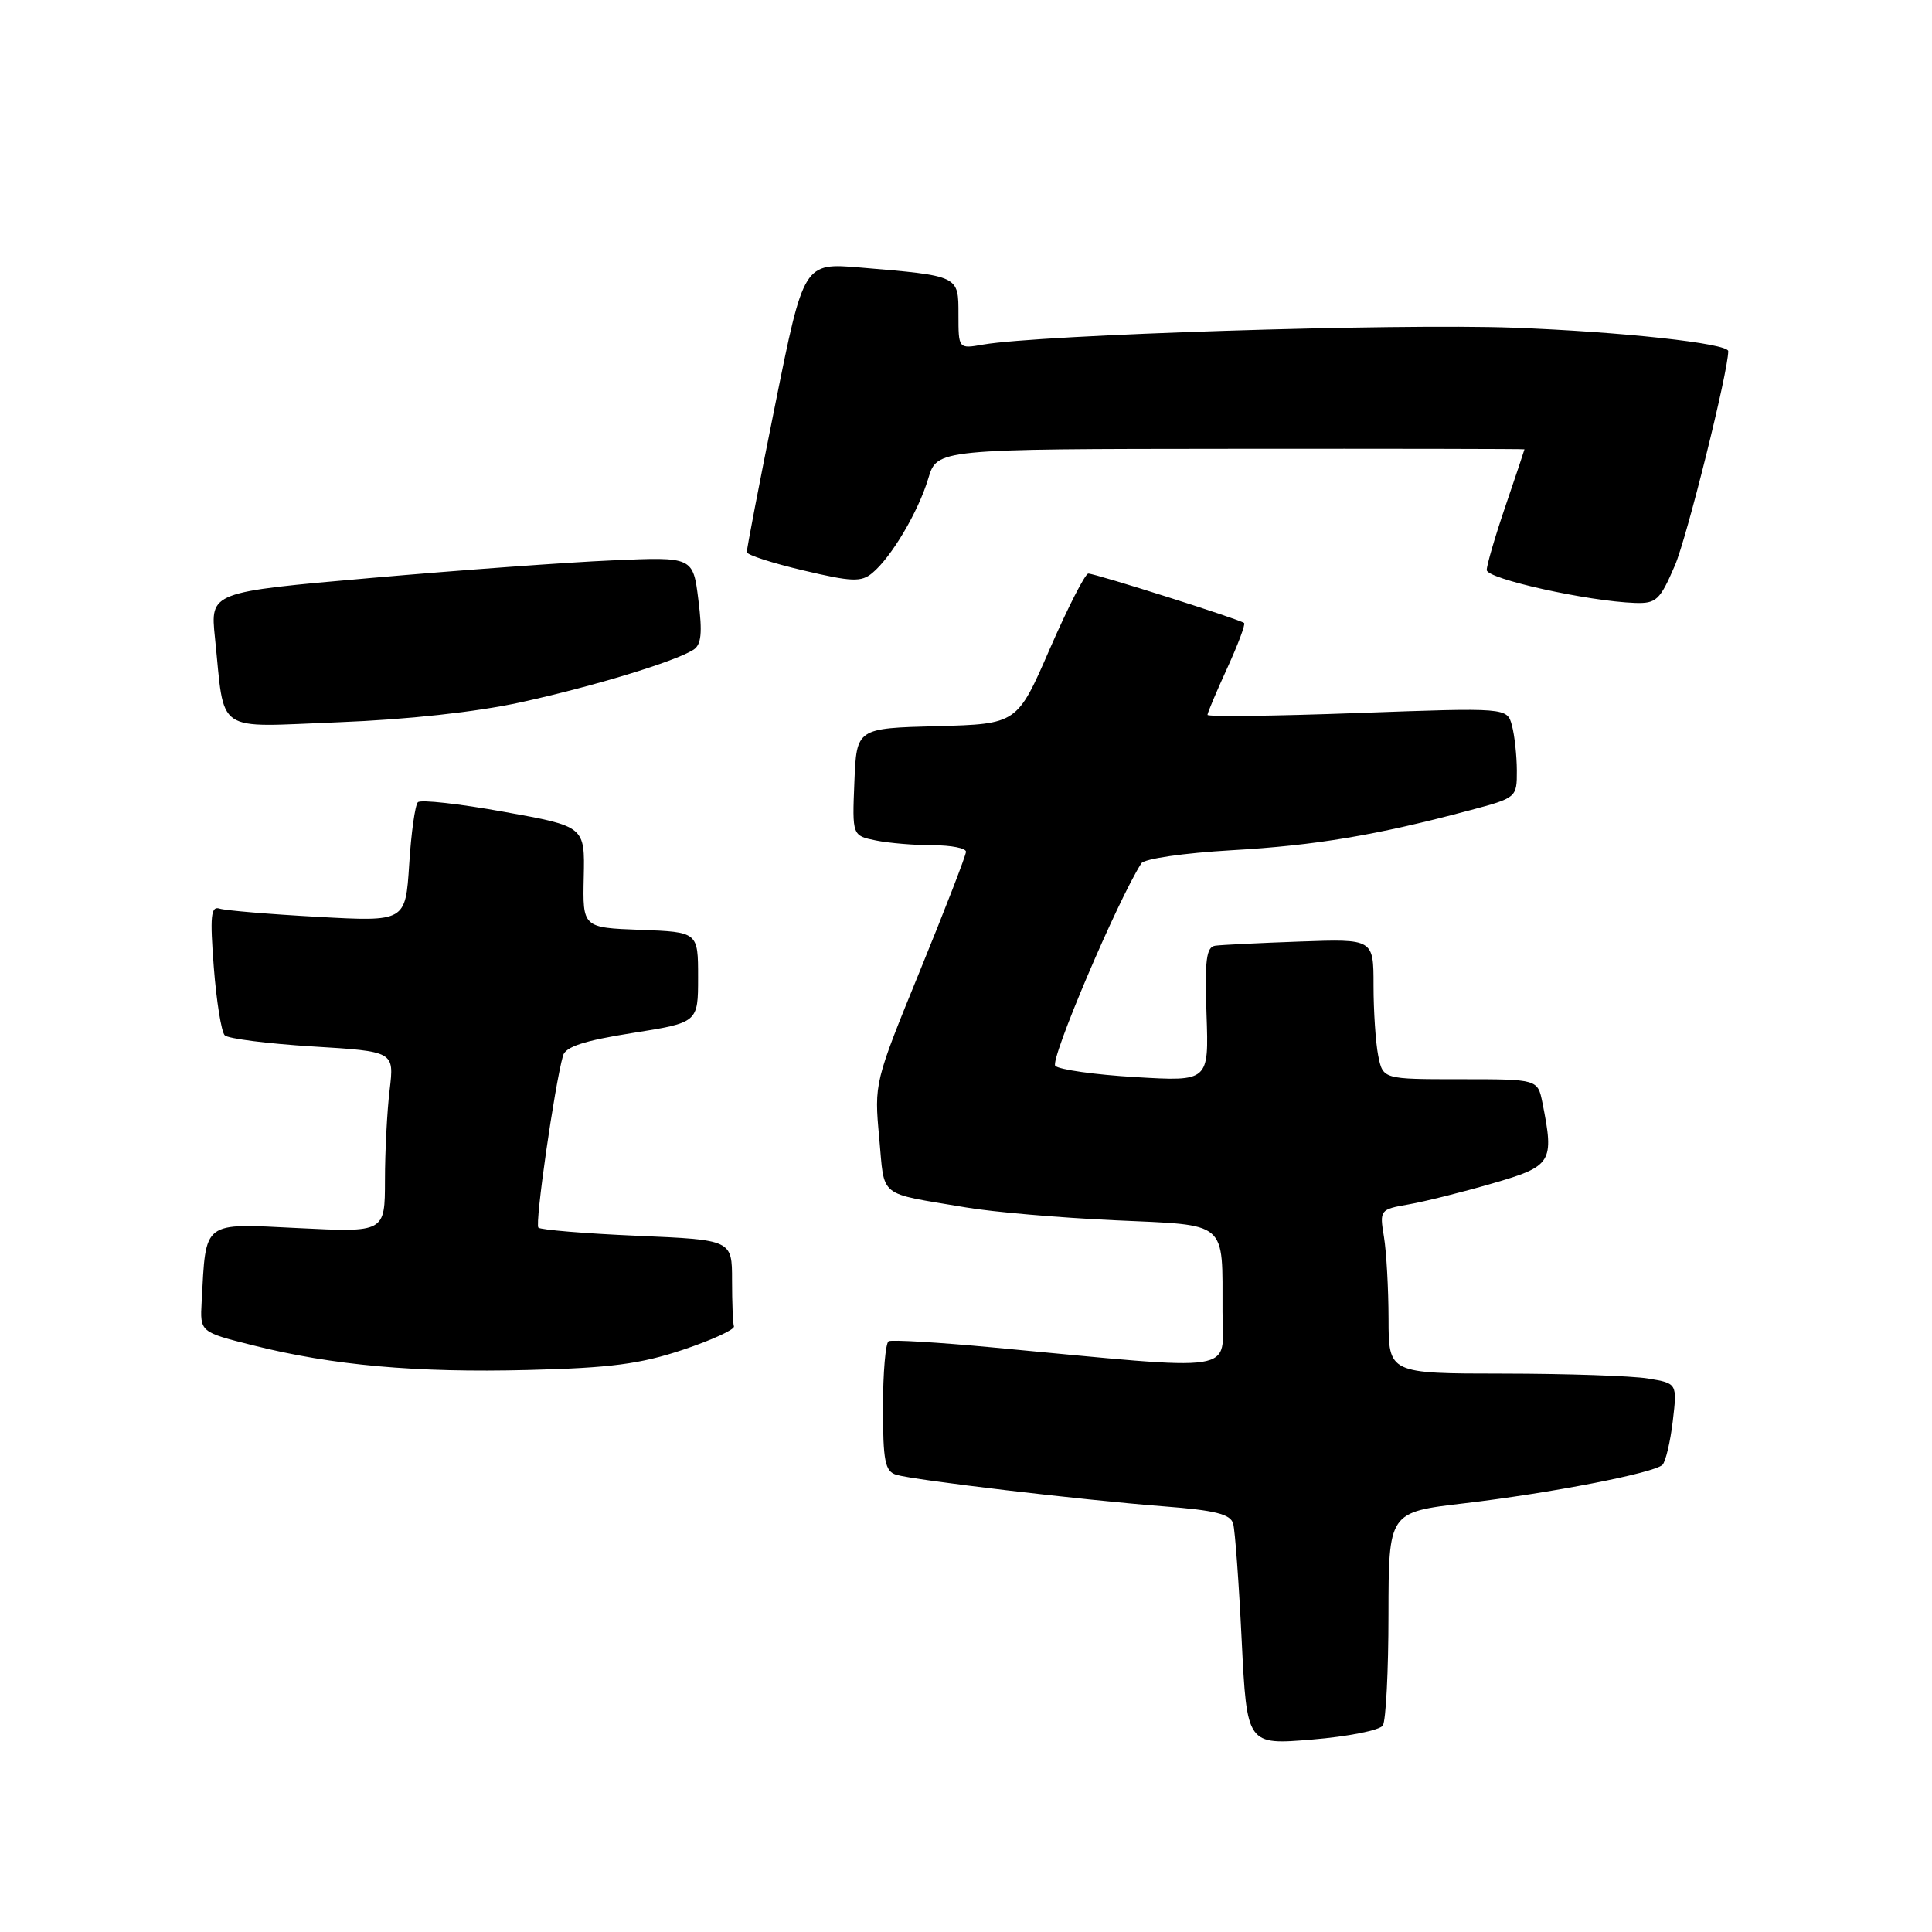 <?xml version="1.0" encoding="UTF-8" standalone="no"?>
<!DOCTYPE svg PUBLIC "-//W3C//DTD SVG 1.1//EN" "http://www.w3.org/Graphics/SVG/1.1/DTD/svg11.dtd" >
<svg xmlns="http://www.w3.org/2000/svg" xmlns:xlink="http://www.w3.org/1999/xlink" version="1.1" viewBox="0 0 256 256">
 <g >
 <path fill="currentColor"
d=" M 183.23 228.64 C 183.64 228.01 183.98 221.40 183.98 213.93 C 184.00 200.37 184.00 200.37 193.98 199.20 C 205.44 197.85 219.14 195.19 220.28 194.10 C 220.70 193.68 221.32 191.09 221.65 188.32 C 222.24 183.30 222.24 183.30 218.37 182.66 C 216.24 182.31 207.64 182.02 199.25 182.01 C 184.00 182.00 184.00 182.00 183.99 174.75 C 183.98 170.76 183.71 165.87 183.38 163.88 C 182.79 160.33 182.85 160.25 186.64 159.59 C 188.76 159.22 193.76 157.97 197.75 156.81 C 205.66 154.52 205.96 154.04 204.38 146.12 C 203.75 143.00 203.75 143.00 193.50 143.00 C 183.25 143.00 183.25 143.00 182.62 139.88 C 182.28 138.16 182.00 133.97 182.00 130.58 C 182.00 124.41 182.00 124.41 172.25 124.76 C 166.89 124.95 161.84 125.20 161.03 125.31 C 159.84 125.48 159.62 127.19 159.87 134.41 C 160.18 143.30 160.18 143.30 150.46 142.72 C 145.12 142.41 140.33 141.73 139.83 141.23 C 139.08 140.48 148.07 119.34 151.23 114.40 C 151.62 113.79 156.84 113.03 163.21 112.66 C 174.32 112.03 182.41 110.67 194.75 107.37 C 200.96 105.72 201.00 105.68 200.99 102.10 C 200.98 100.12 200.69 97.43 200.34 96.13 C 199.70 93.76 199.70 93.76 179.85 94.48 C 168.93 94.88 160.00 94.99 160.00 94.72 C 160.00 94.46 161.17 91.68 162.60 88.56 C 164.03 85.43 165.05 82.73 164.85 82.55 C 164.36 82.09 145.15 76.00 144.21 76.00 C 143.79 76.00 141.50 80.49 139.11 85.97 C 134.78 95.93 134.78 95.93 124.14 96.22 C 113.50 96.50 113.50 96.50 113.21 103.62 C 112.92 110.73 112.92 110.73 116.08 111.37 C 117.83 111.72 121.22 112.00 123.63 112.00 C 126.03 112.00 128.00 112.39 128.00 112.86 C 128.00 113.33 125.26 120.41 121.91 128.61 C 115.86 143.41 115.83 143.54 116.50 150.75 C 117.25 158.86 116.16 157.99 128.00 159.99 C 131.57 160.60 140.43 161.36 147.67 161.69 C 162.88 162.39 161.96 161.61 161.99 173.84 C 162.00 182.10 164.85 181.66 131.50 178.54 C 124.35 177.87 118.16 177.50 117.75 177.72 C 117.34 177.94 117.00 181.89 117.00 186.49 C 117.00 193.59 117.27 194.95 118.75 195.41 C 121.10 196.13 143.37 198.76 154.23 199.60 C 161.02 200.12 163.05 200.63 163.40 201.89 C 163.65 202.77 164.16 209.74 164.53 217.36 C 165.22 231.22 165.22 231.22 173.86 230.50 C 178.61 230.11 182.83 229.27 183.23 228.64 Z  M 90.50 178.85 C 94.35 177.56 97.39 176.16 97.25 175.75 C 97.11 175.34 97.00 172.59 97.00 169.65 C 97.00 164.29 97.00 164.29 84.44 163.75 C 77.53 163.45 71.63 162.96 71.34 162.67 C 70.85 162.19 73.47 143.92 74.60 139.88 C 74.93 138.70 77.39 137.89 83.78 136.88 C 92.50 135.50 92.50 135.50 92.50 129.50 C 92.50 123.50 92.50 123.50 84.85 123.21 C 77.20 122.92 77.20 122.92 77.35 116.21 C 77.50 109.50 77.50 109.50 66.77 107.57 C 60.86 106.50 55.73 105.93 55.37 106.30 C 55.00 106.67 54.48 110.38 54.22 114.55 C 53.73 122.13 53.73 122.13 42.11 121.49 C 35.73 121.14 29.87 120.65 29.10 120.40 C 27.94 120.03 27.81 121.37 28.33 128.16 C 28.68 132.67 29.33 136.73 29.78 137.18 C 30.23 137.63 35.46 138.29 41.42 138.66 C 52.24 139.32 52.24 139.32 51.63 144.41 C 51.29 147.21 51.01 152.60 51.01 156.40 C 51.00 163.30 51.00 163.30 39.53 162.73 C 26.72 162.10 27.31 161.65 26.72 172.50 C 26.50 176.50 26.50 176.50 33.50 178.26 C 44.08 180.92 55.07 181.91 70.00 181.53 C 80.88 181.26 84.86 180.74 90.50 178.85 Z  M 69.00 93.06 C 78.65 90.94 89.38 87.68 91.88 86.10 C 92.93 85.43 93.09 83.88 92.54 79.50 C 91.83 73.78 91.83 73.78 81.16 74.25 C 75.30 74.50 60.91 75.55 49.18 76.58 C 27.86 78.45 27.86 78.45 28.48 84.47 C 29.83 97.45 28.22 96.34 44.86 95.70 C 53.95 95.35 63.10 94.35 69.00 93.06 Z  M 221.93 74.93 C 223.53 71.22 229.00 49.23 229.00 46.53 C 229.00 45.50 214.77 43.95 200.50 43.42 C 184.81 42.85 137.78 44.35 130.25 45.66 C 127.00 46.23 127.00 46.23 127.00 41.69 C 127.00 36.49 127.15 36.56 114.00 35.45 C 106.50 34.82 106.50 34.82 102.71 53.66 C 100.62 64.02 98.93 72.80 98.96 73.16 C 98.98 73.53 102.35 74.62 106.44 75.58 C 112.86 77.10 114.12 77.15 115.58 75.93 C 118.12 73.83 121.67 67.82 123.00 63.41 C 124.17 59.50 124.17 59.50 163.08 59.47 C 184.49 59.45 202.00 59.48 202.00 59.54 C 202.00 59.60 200.88 62.96 199.50 67.00 C 198.12 71.04 197.00 74.88 197.00 75.53 C 197.00 76.70 210.39 79.67 216.63 79.89 C 219.47 79.99 219.95 79.53 221.93 74.93 Z "/>
</g>
</svg>